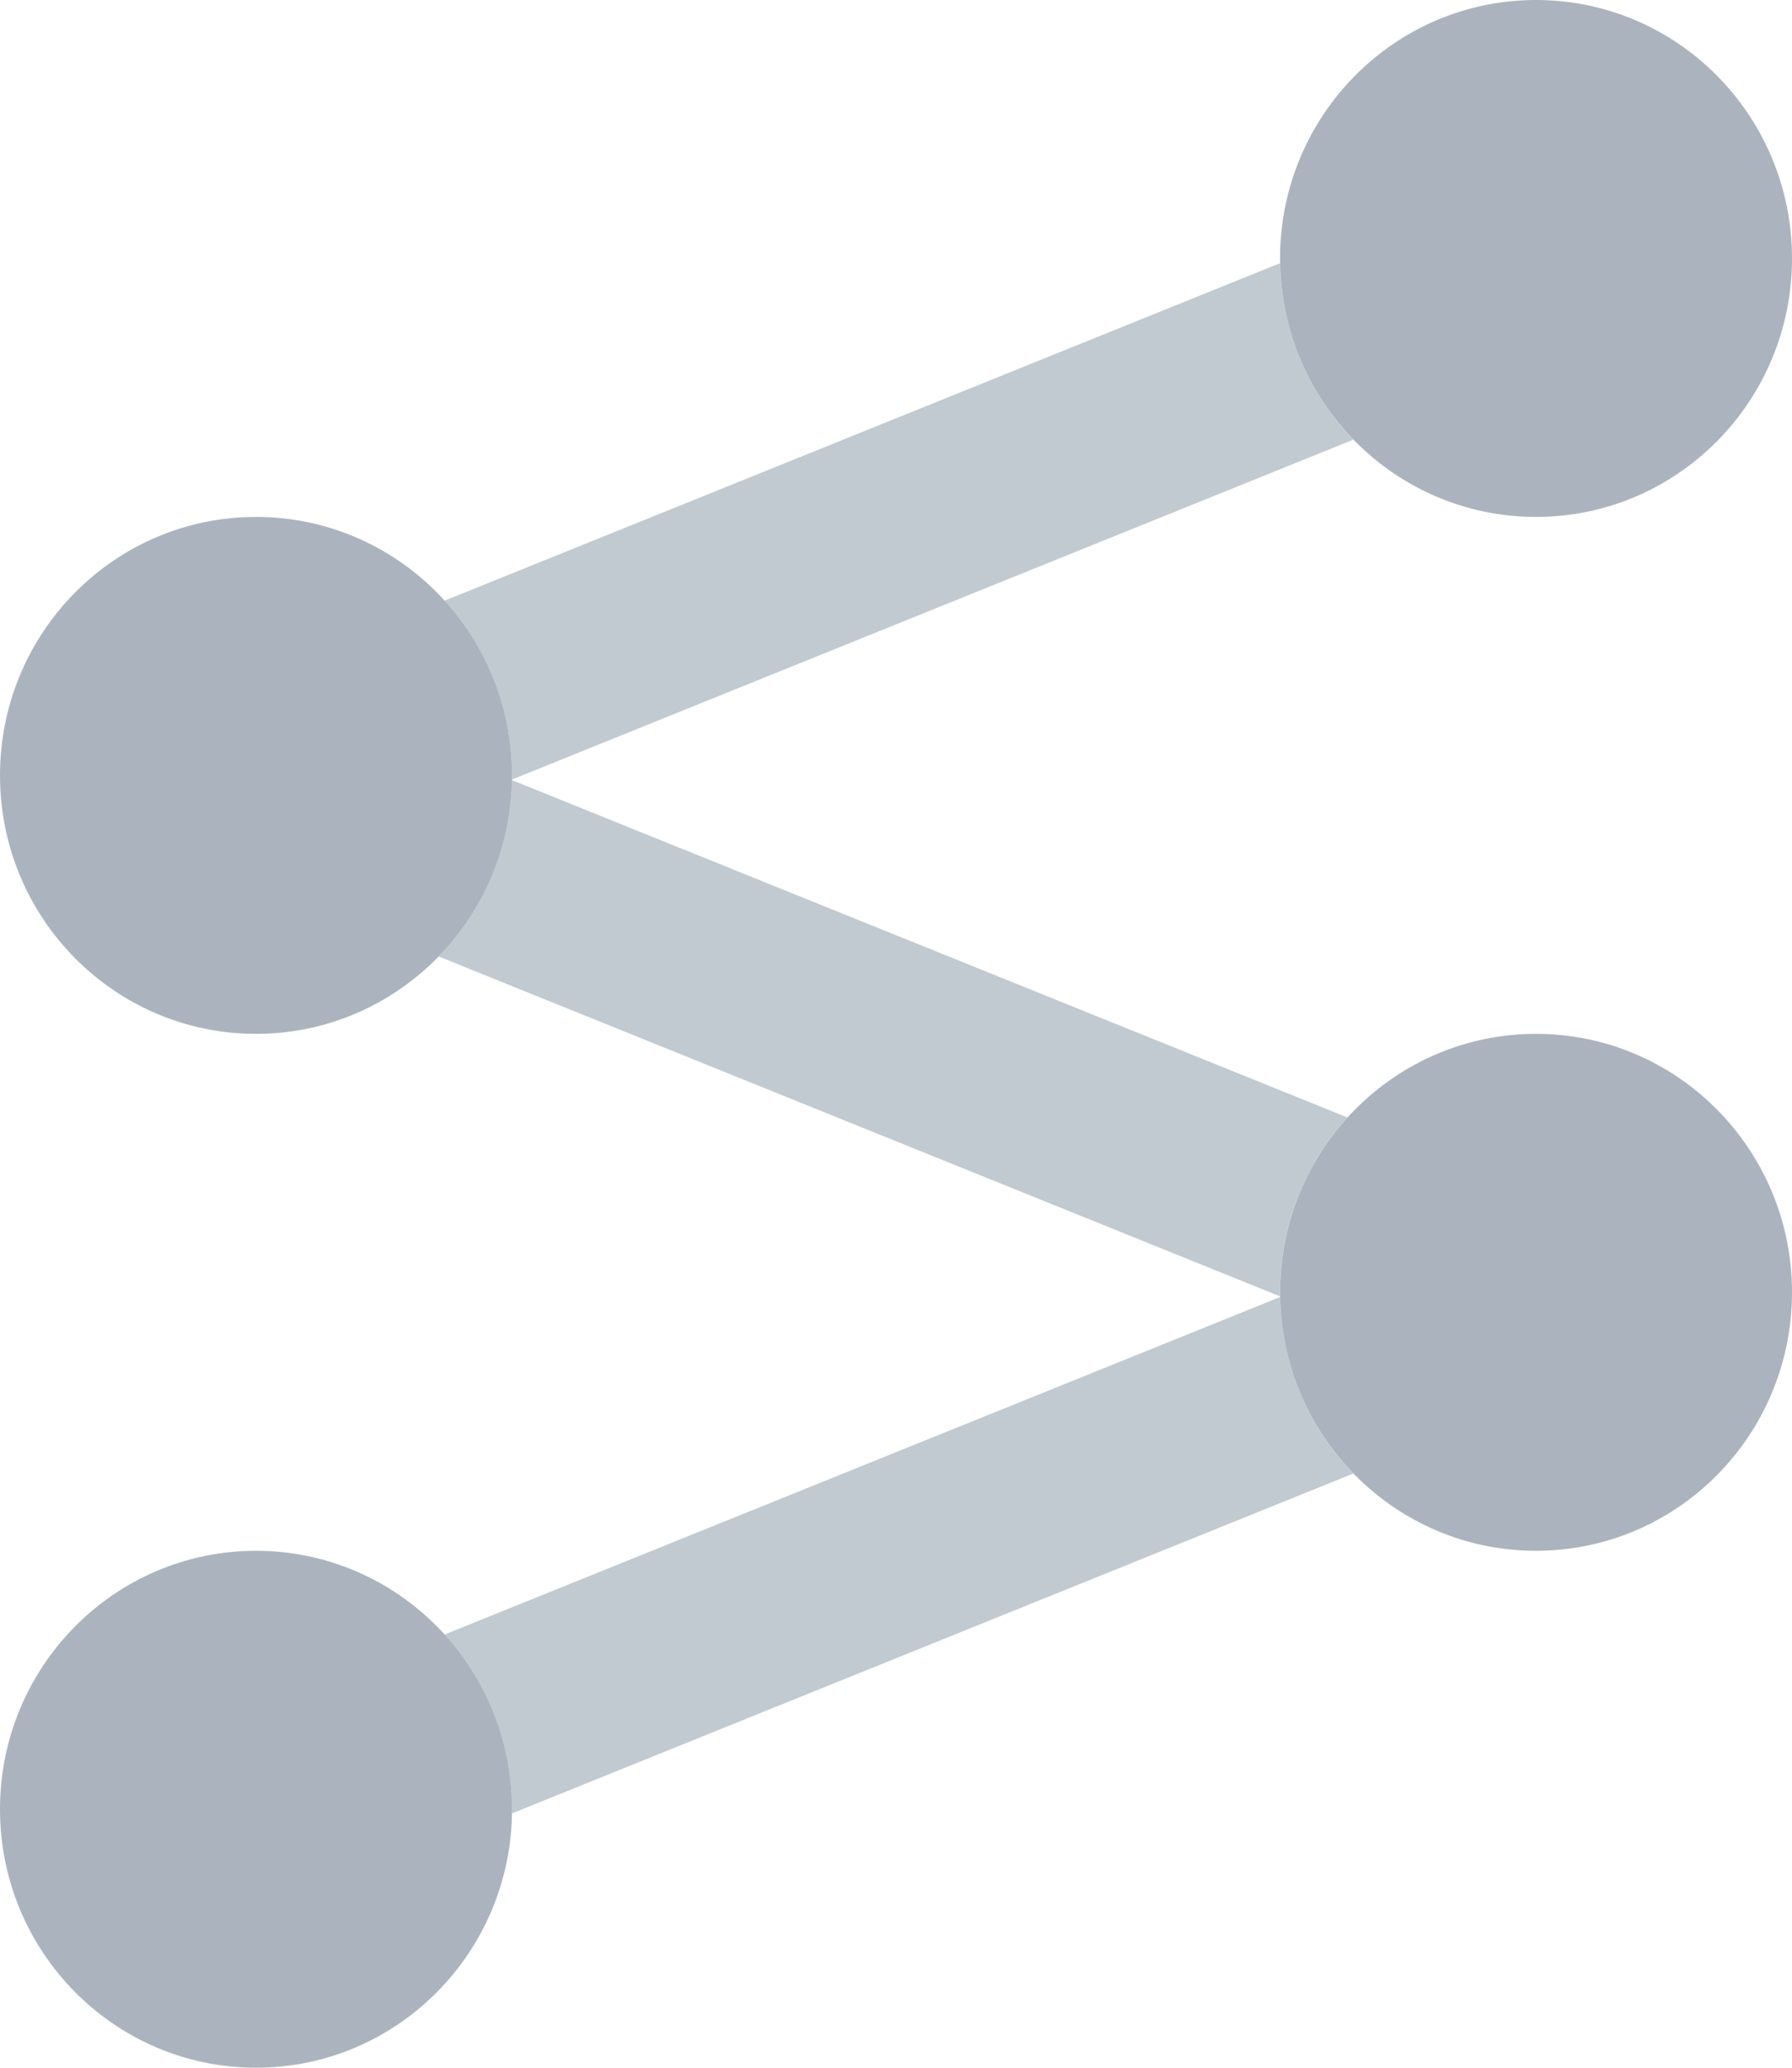 <svg width="26" height="30" viewBox="0 0 26 30" fill="none" xmlns="http://www.w3.org/2000/svg">
<path d="M6.45 8.715L18.571 3.819C18.589 4.779 18.97 5.694 19.635 6.379L7.428 11.31V11.25C7.428 10.273 7.057 9.383 6.45 8.715ZM6.45 23.715L18.571 18.819C18.589 19.779 18.97 20.695 19.635 21.379L7.428 26.31V26.25C7.428 25.273 7.057 24.383 6.45 23.715ZM18.571 18.808L6.364 13.877C7.007 13.217 7.41 12.315 7.428 11.319L19.55 16.213C18.905 16.92 18.555 17.85 18.571 18.81V18.808Z" fill="#C1C9D1"/>
<path d="M22.286 7.5C24.337 7.5 26 5.821 26 3.75C26 1.679 24.337 0 22.286 0C20.235 0 18.572 1.679 18.572 3.75C18.572 5.821 20.235 7.5 22.286 7.5Z" fill="#ABB4BE"/>
<path d="M3.714 15C5.766 15 7.429 13.321 7.429 11.25C7.429 9.179 5.766 7.5 3.714 7.5C1.663 7.5 0 9.179 0 11.25C0 13.321 1.663 15 3.714 15Z" fill="#ABB4BE"/>
<path d="M22.286 22.5C24.337 22.5 26 20.821 26 18.75C26 16.679 24.337 15 22.286 15C20.235 15 18.572 16.679 18.572 18.75C18.572 20.821 20.235 22.5 22.286 22.5Z" fill="#ABB4BE"/>
<path d="M3.714 30C5.766 30 7.429 28.321 7.429 26.25C7.429 24.179 5.766 22.5 3.714 22.5C1.663 22.5 0 24.179 0 26.25C0 28.321 1.663 30 3.714 30Z" fill="#ABB4BE"/>
</svg>
